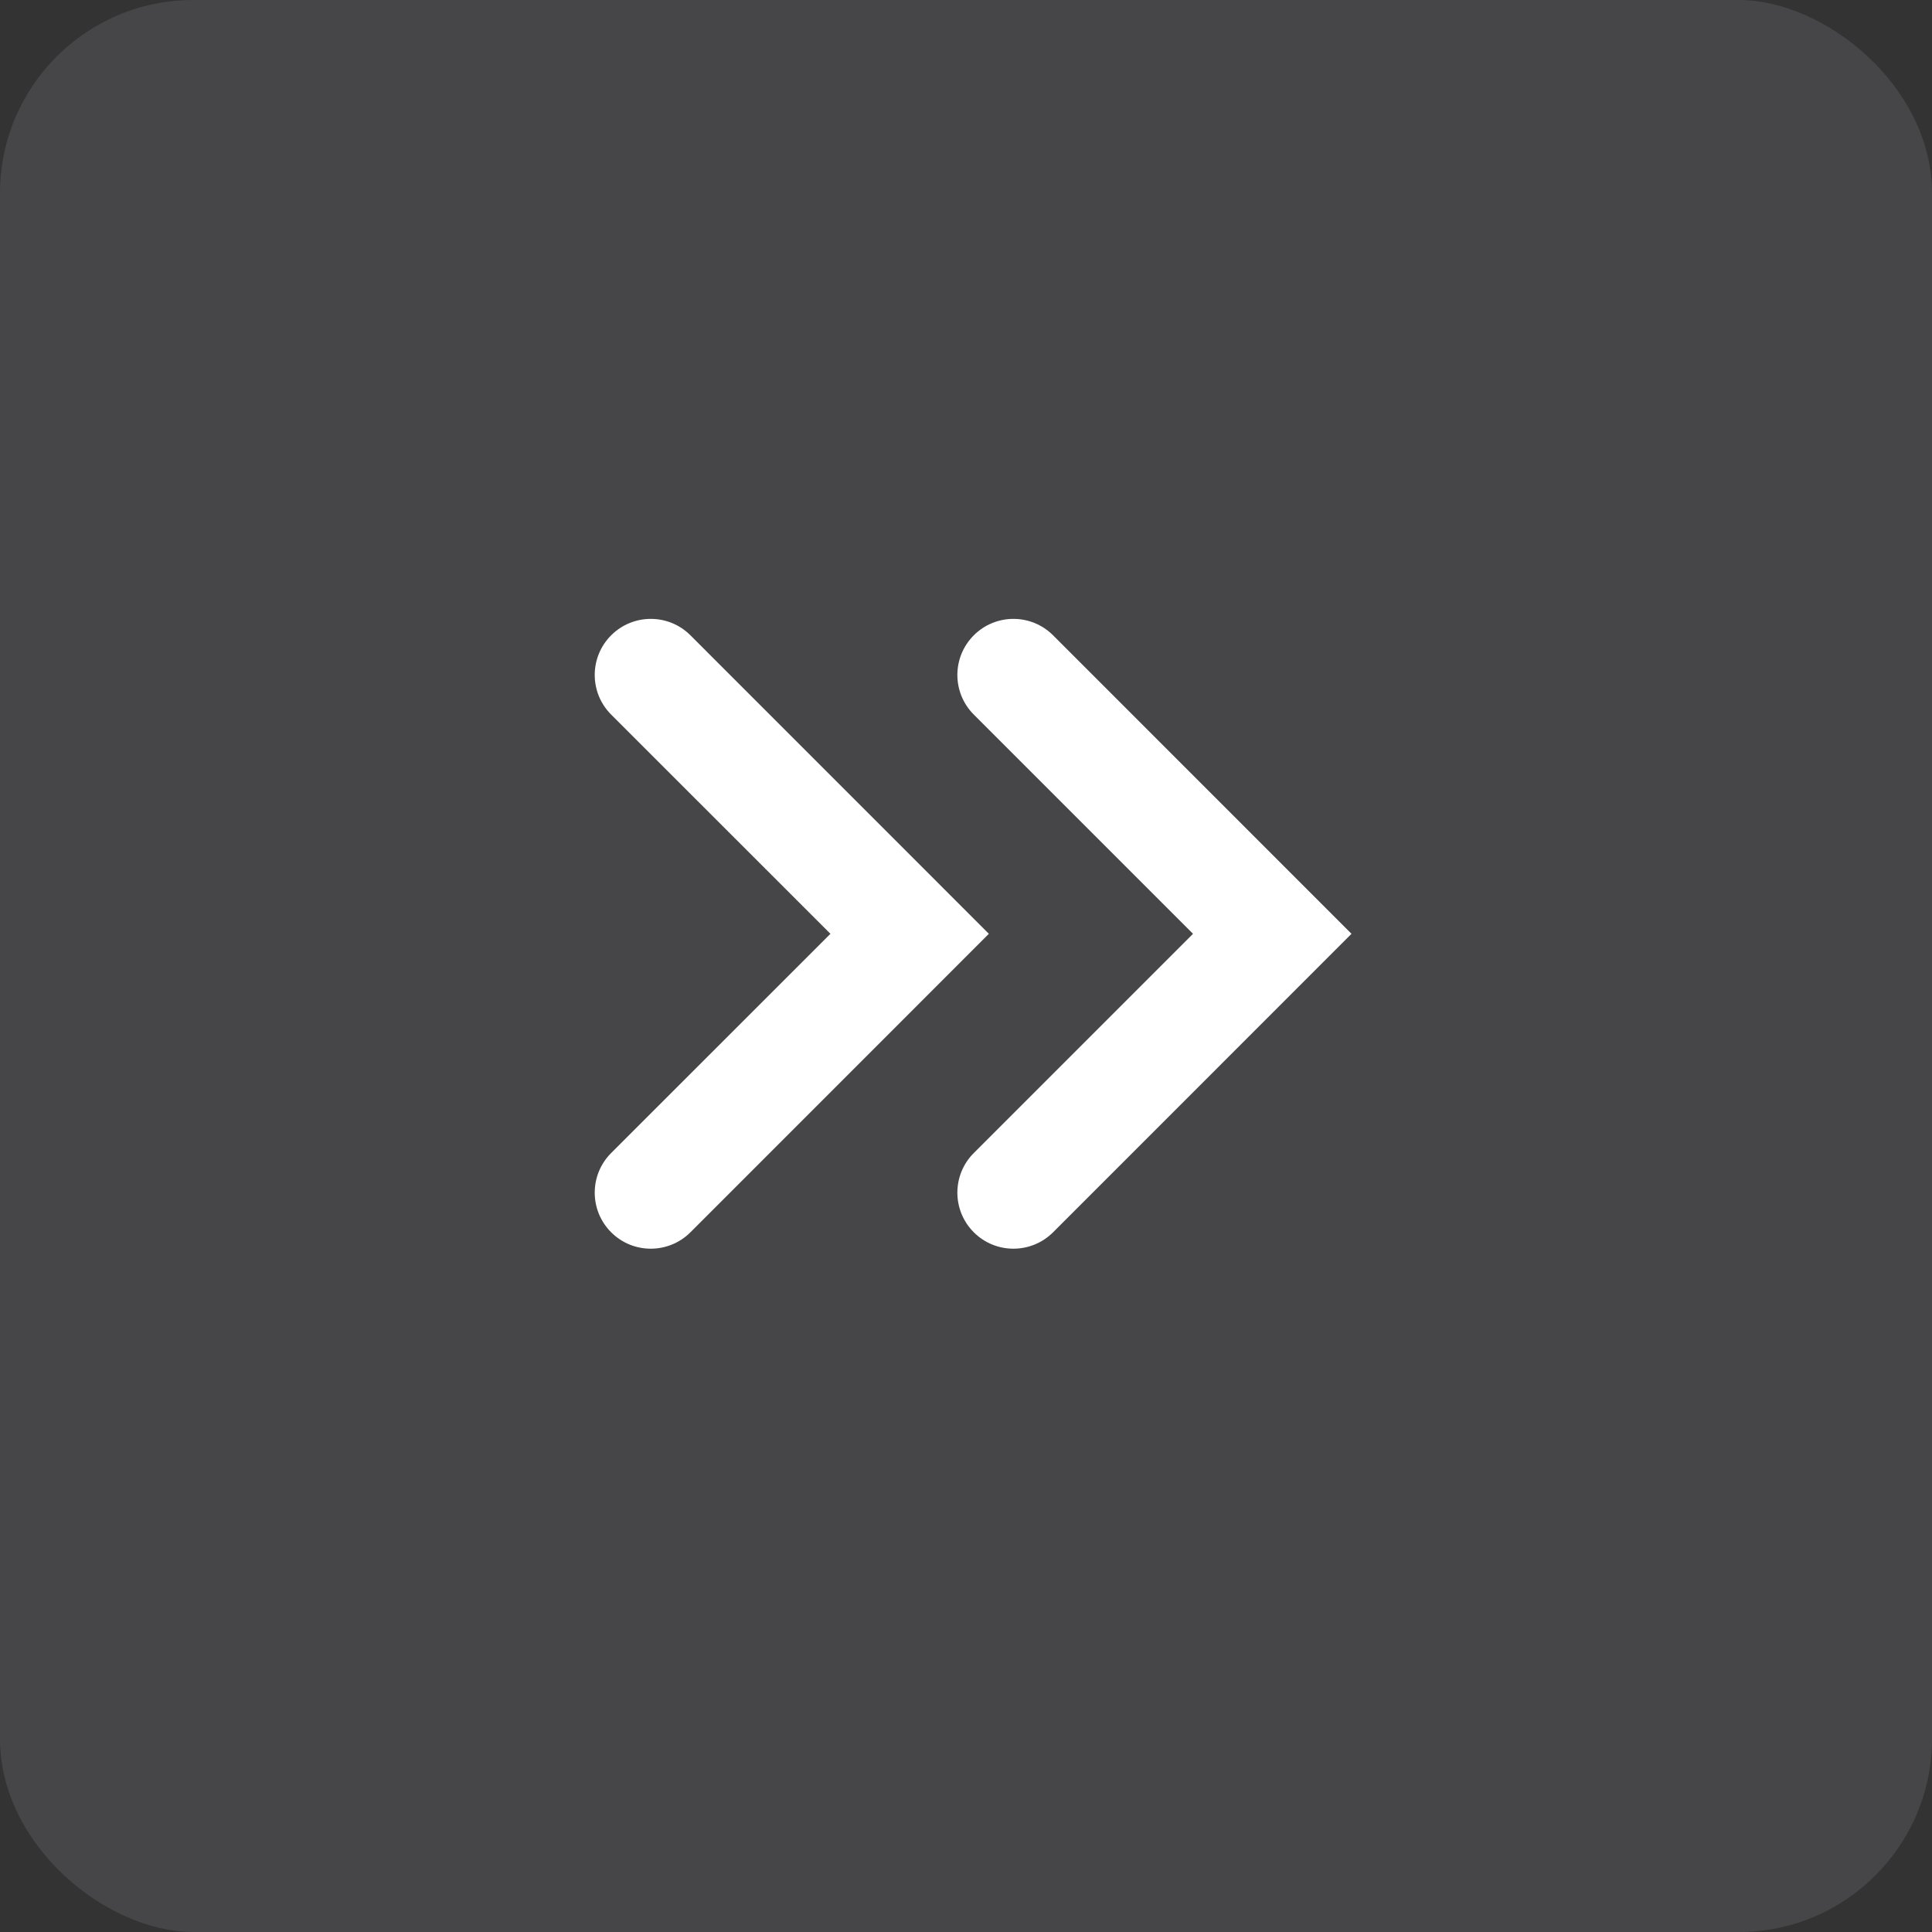 <svg width="30" height="30" viewBox="0 0 30 30" fill="none" xmlns="http://www.w3.org/2000/svg">
<rect x="0" y="0" width="30" height="30" fill="#333333" stroke="none"/>
<rect opacity="0.2" width="30" height="30" rx="3" transform="matrix(-1.31134e-07 1 1 1.31134e-07 0 0)" fill="#95959D"/>
<path d="M15.121 19.135C15.461 19.475 16.012 19.474 16.352 19.135L20.986 14.5L16.352 9.865C16.012 9.525 15.461 9.525 15.121 9.865C14.781 10.205 14.781 10.756 15.121 11.096L18.525 14.5L15.121 17.904C14.781 18.244 14.781 18.795 15.121 19.135Z" fill="white"/>
<path d="M9.49 19.135C9.83 19.475 10.381 19.474 10.721 19.135L15.355 14.5L10.721 9.865C10.381 9.525 9.83 9.525 9.49 9.865C9.15 10.205 9.15 10.756 9.49 11.096L12.895 14.5L9.49 17.904C9.15 18.244 9.15 18.795 9.49 19.135Z" fill="white"/>
</svg>
